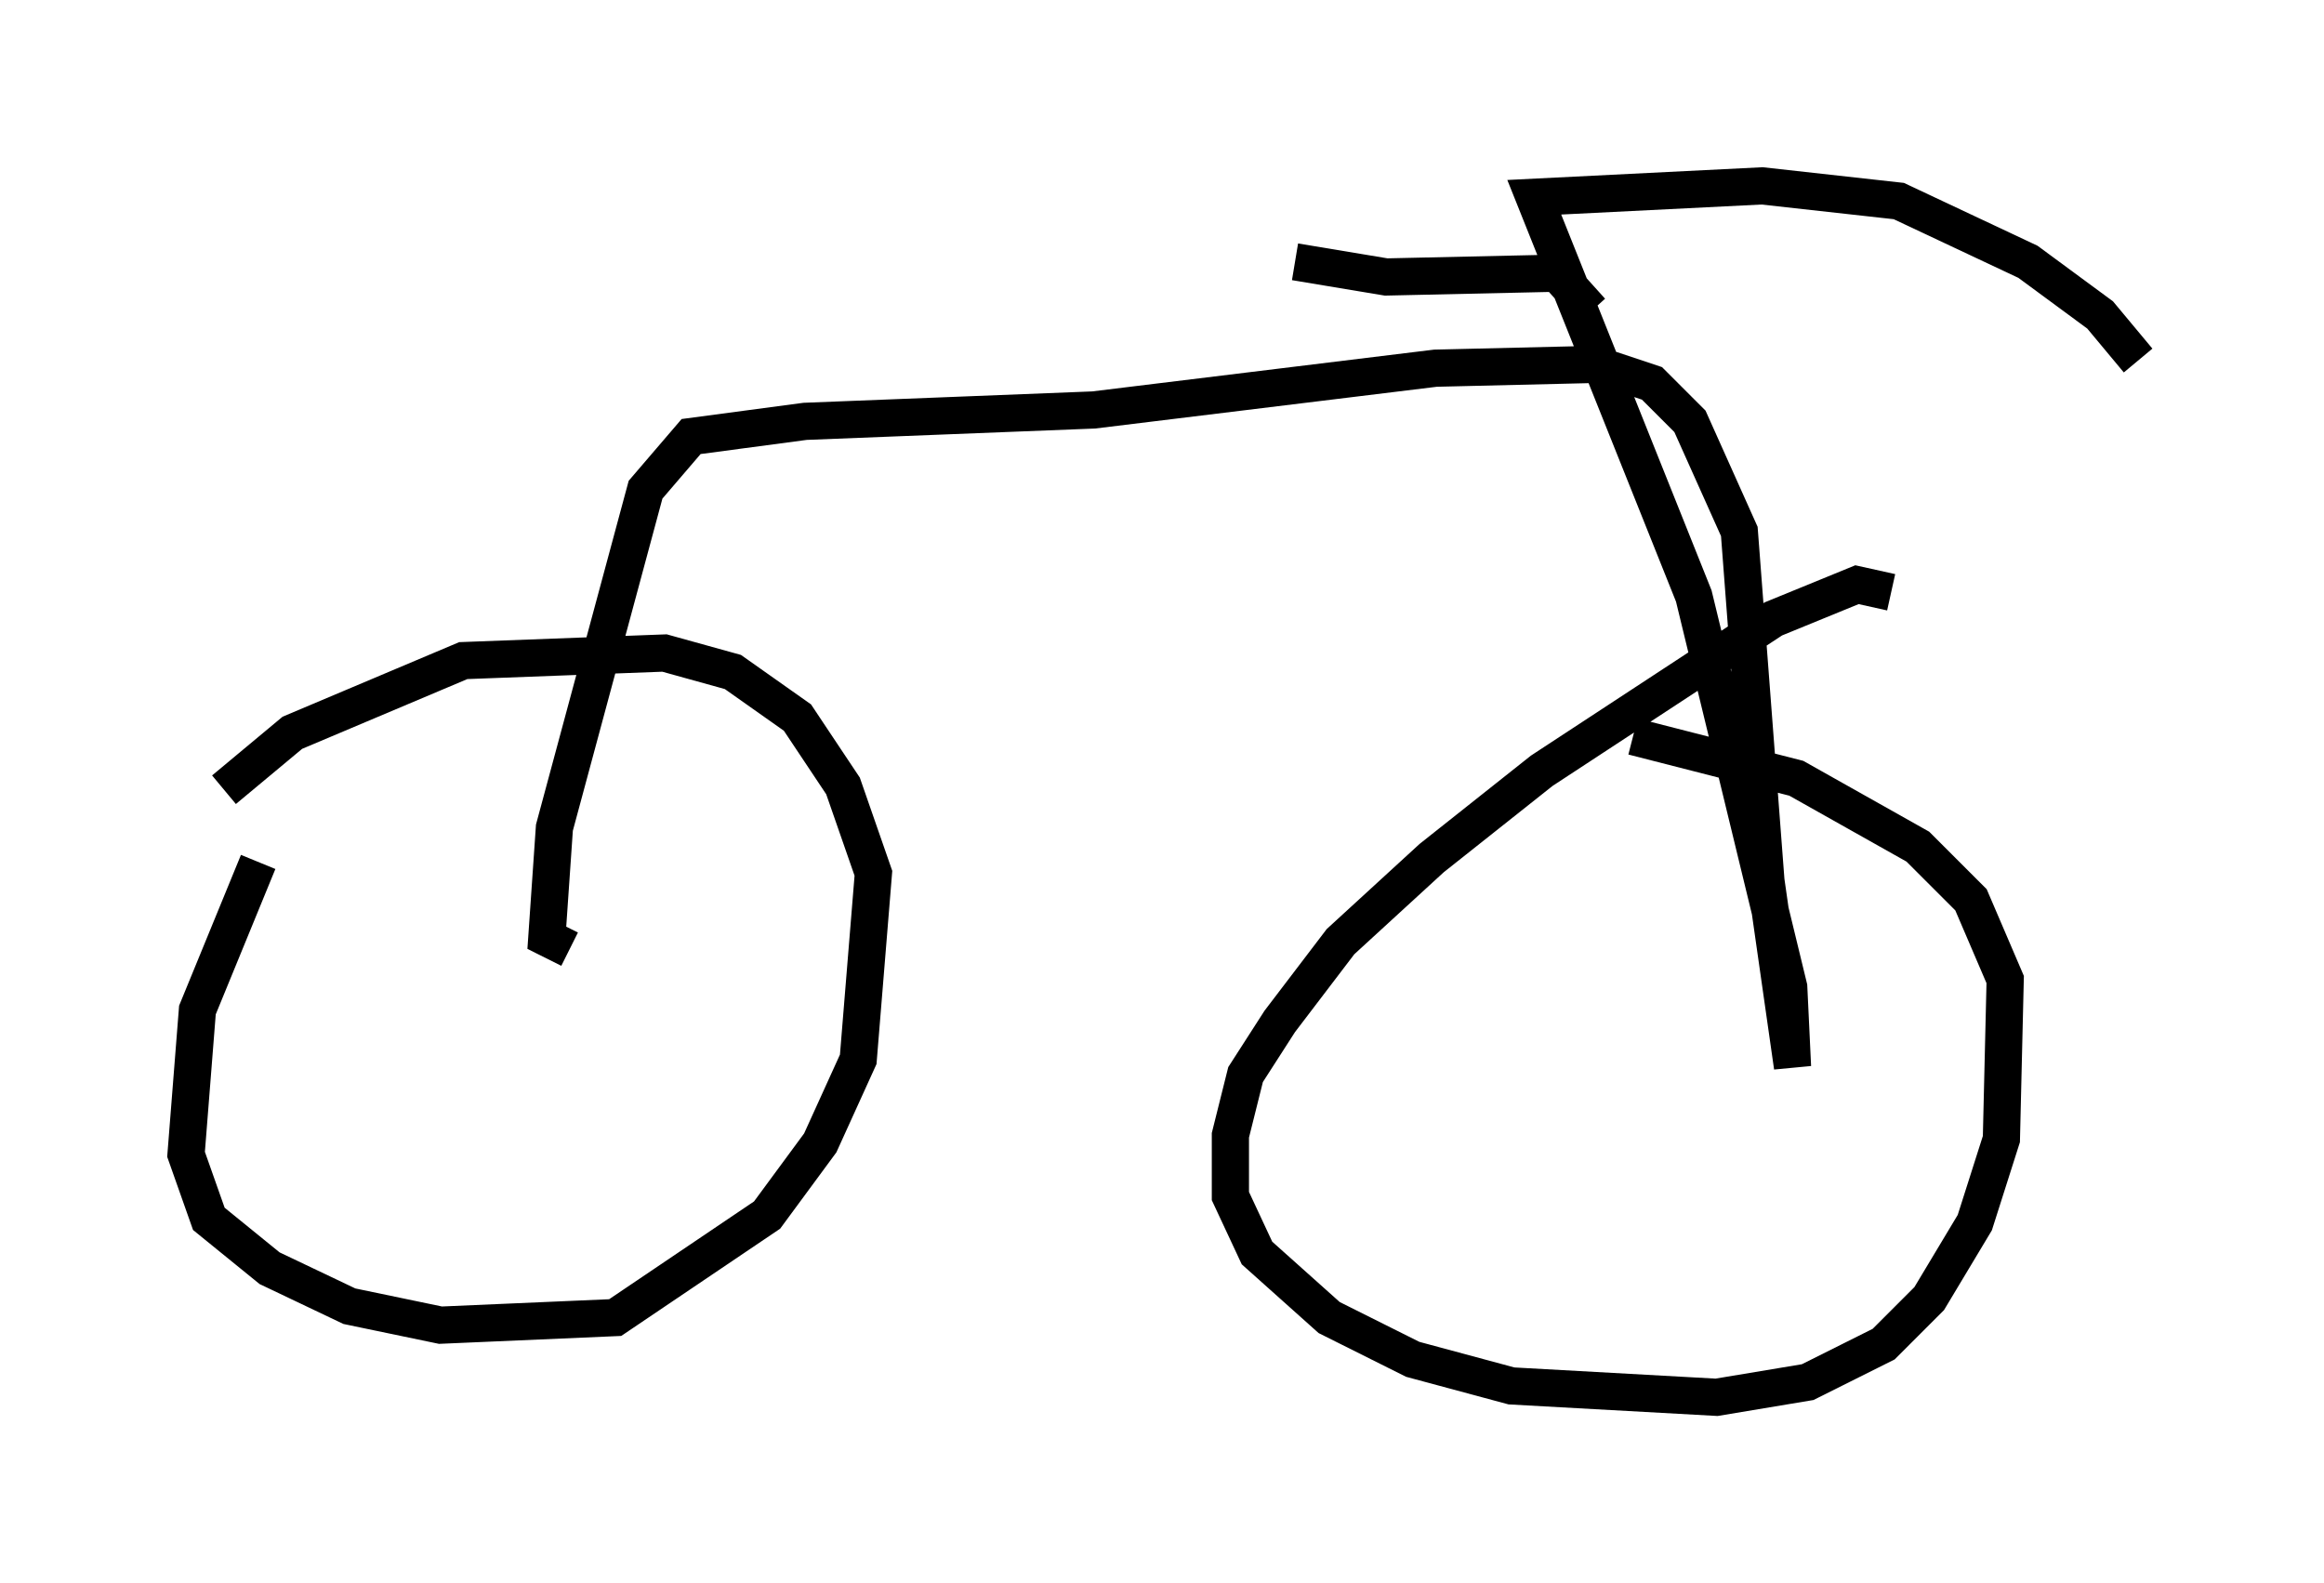 <?xml version="1.0" encoding="utf-8" ?>
<svg baseProfile="full" height="42.565" version="1.1" width="62.471" xmlns="http://www.w3.org/2000/svg" xmlns:ev="http://www.w3.org/2001/xml-events" xmlns:xlink="http://www.w3.org/1999/xlink"><defs /><rect fill="white" height="42.565" width="62.471" x="0" y="0" /><path d="M9.39, 20.823 m-2.45, 2.348 l-1.633, 3.981 -0.306, 3.879 l0.613, 1.735 1.633, 1.327 l2.144, 1.021 2.45, 0.51 l4.696, -0.204 4.083, -2.756 l1.429, -1.94 1.021, -2.246 l0.408, -5.002 -0.817, -2.348 l-1.225, -1.838 -1.735, -1.225 l-1.838, -0.51 -5.41, 0.204 l-4.594, 1.94 -1.838, 1.531 m44.815, -5.308 l-0.919, -0.204 -2.246, 0.919 l-6.227, 4.083 -2.96, 2.348 l-2.45, 2.246 -1.633, 2.144 l-0.919, 1.429 -0.408, 1.633 l0.0, 1.633 0.715, 1.531 l1.94, 1.735 2.246, 1.123 l2.654, 0.715 5.513, 0.306 l2.45, -0.408 2.042, -1.021 l1.225, -1.225 1.225, -2.042 l0.715, -2.246 0.102, -4.288 l-0.919, -2.144 -1.429, -1.429 l-3.267, -1.838 -4.39, -1.123 m-28.584, 5.717 l-0.613, -0.306 0.204, -2.96 l2.45, -9.086 1.225, -1.429 l3.063, -0.408 7.758, -0.306 l9.188, -1.123 4.288, -0.102 l1.531, 0.51 1.021, 1.021 l1.327, 2.96 0.715, 9.392 l0.715, 5.002 -0.102, -2.144 l-2.552, -10.515 -4.288, -10.719 l6.125, -0.306 3.675, 0.408 l3.471, 1.633 1.94, 1.429 l1.021, 1.225 m-14.7, -1.327 l-0.919, -1.021 -4.594, 0.102 l-2.45, -0.408 " fill="none" stroke="black" stroke-width="1" /></svg>